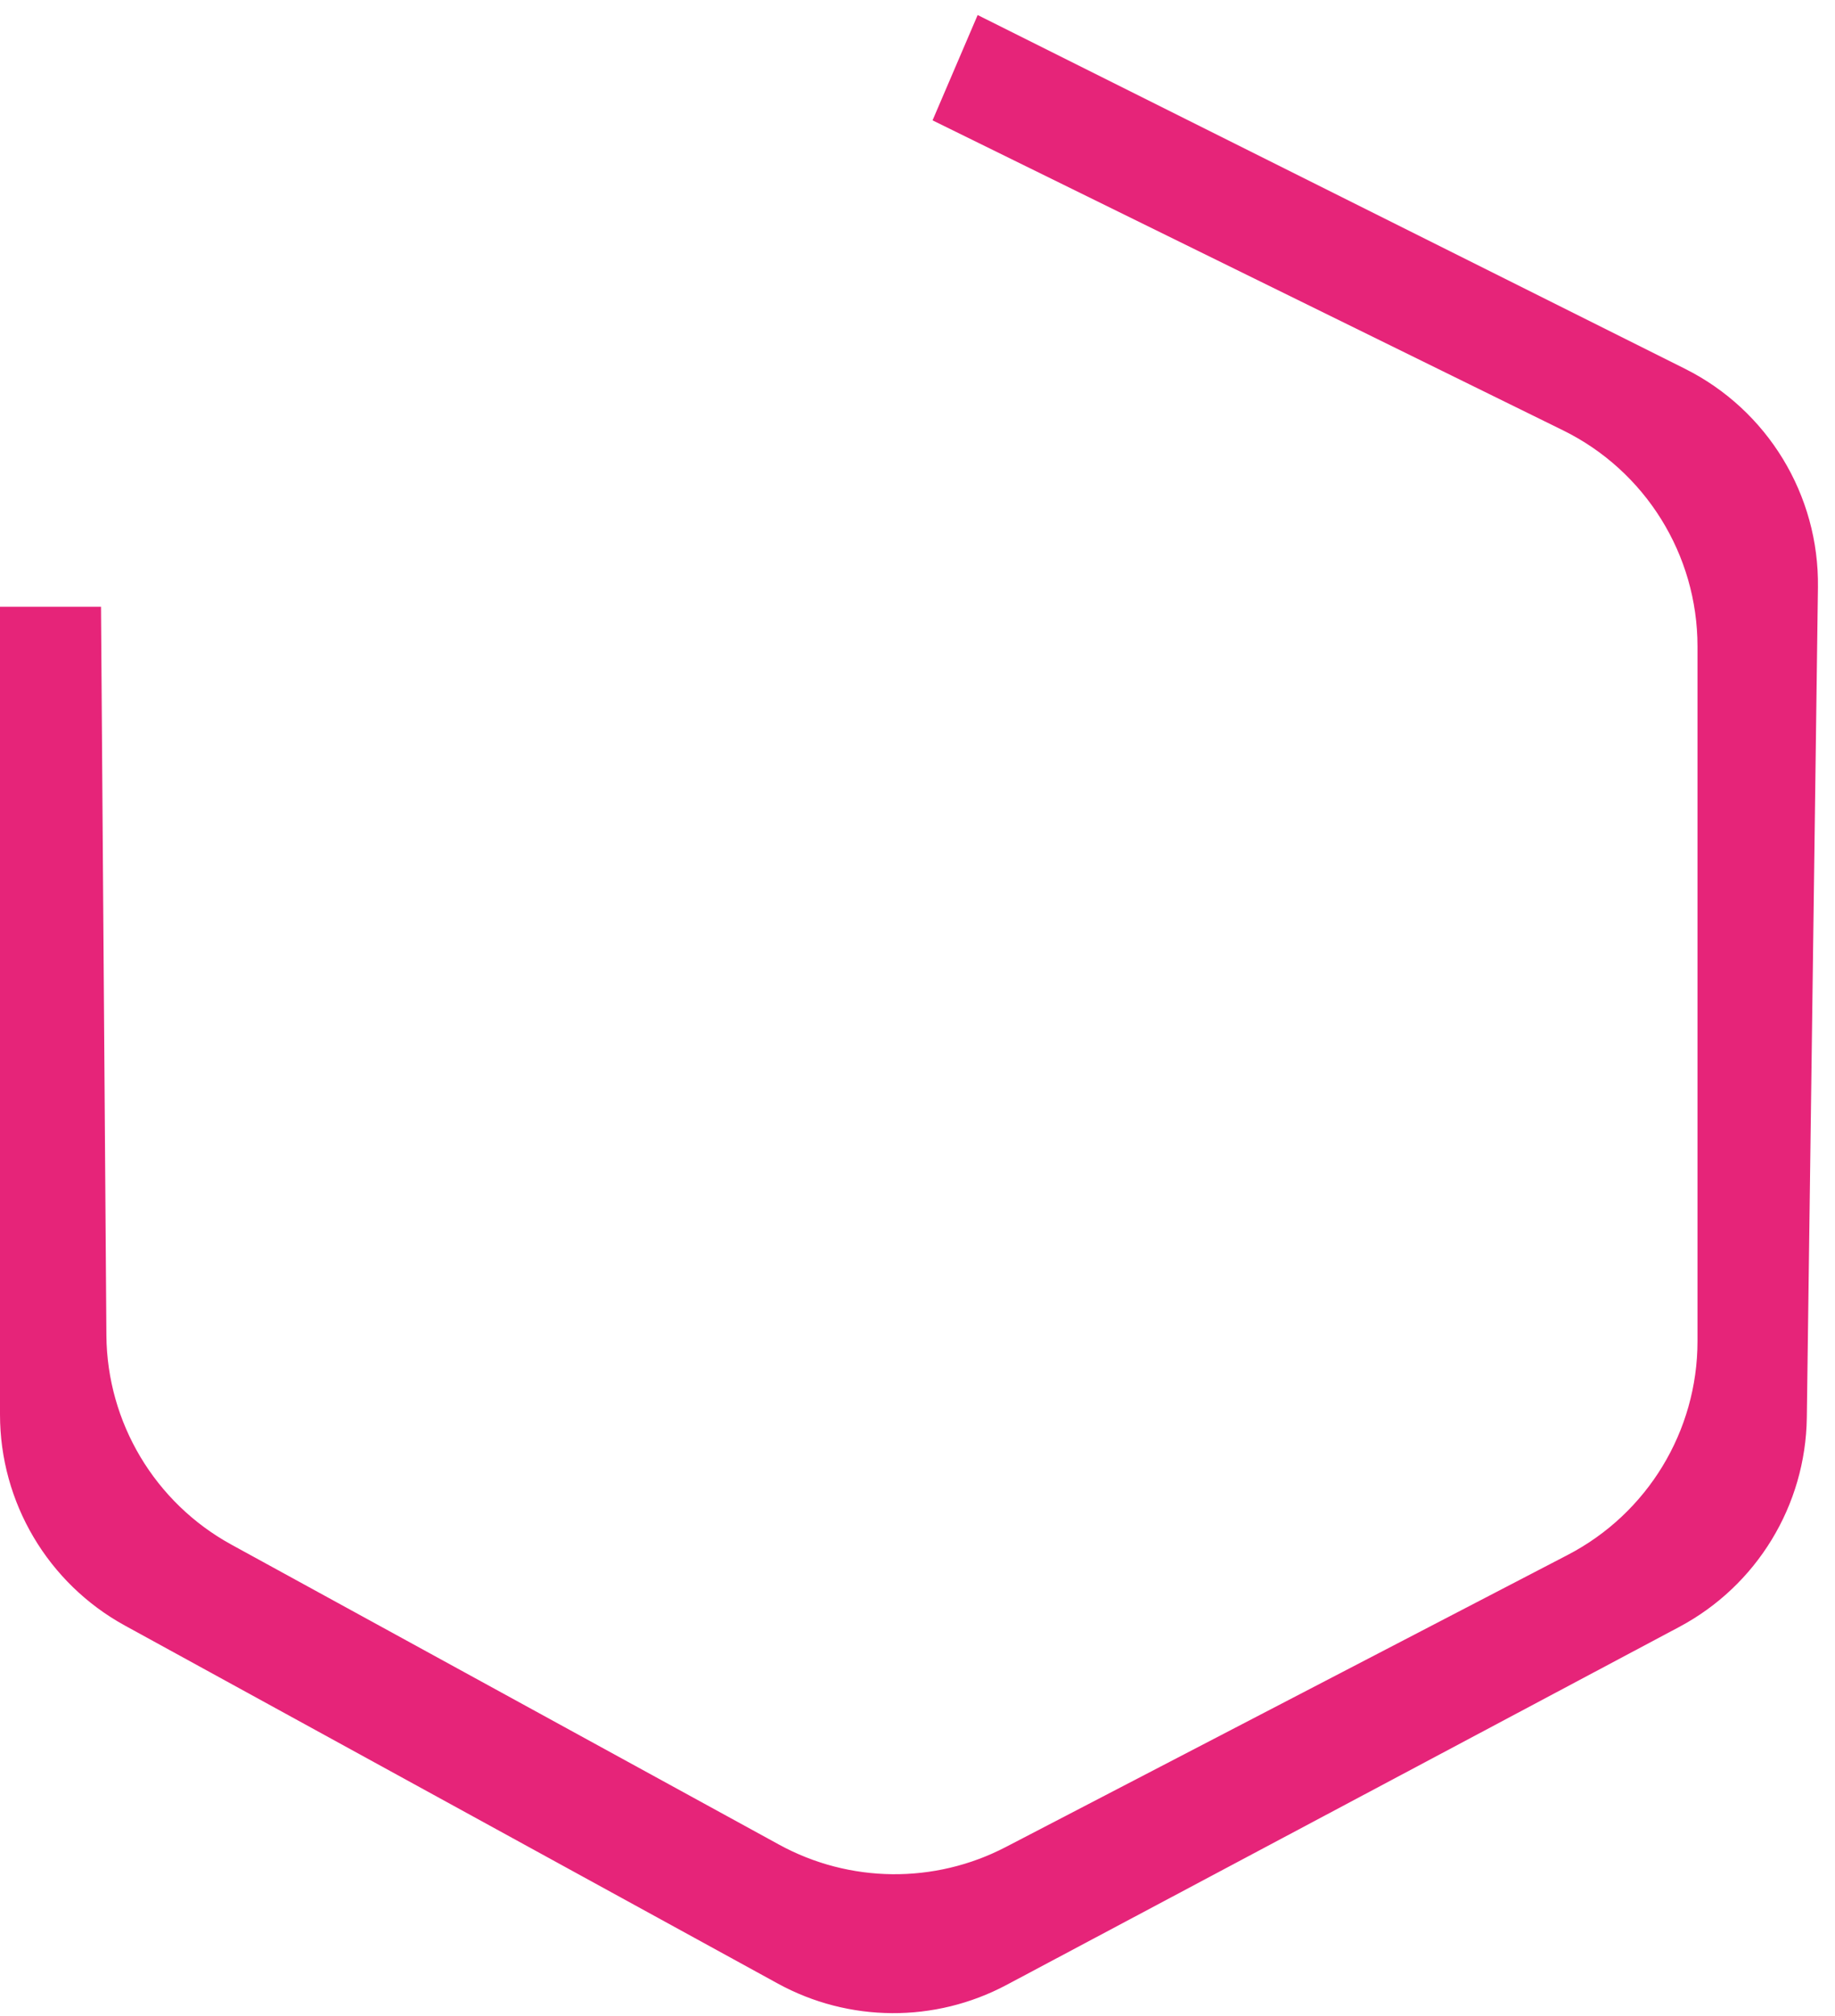 <svg width="61" height="67" viewBox="0 0 61 67" fill="none" xmlns="http://www.w3.org/2000/svg">
<path d="M51.98 14.257L31.065 3.976L32.525 0.568L55.989 12.3C58.717 13.664 60.424 16.468 60.383 19.517L60.013 47.116C59.974 50.017 58.359 52.666 55.798 54.028L33.434 65.927C31.068 67.185 28.228 67.167 25.878 65.879L4.179 53.984C1.633 52.589 0.05 49.916 0.05 47.013V20.215H3.308L3.487 44.38C3.508 47.299 5.109 49.978 7.67 51.381L25.875 61.351C28.229 62.64 31.072 62.671 33.454 61.433L52.141 51.721C54.806 50.336 56.479 47.582 56.479 44.578V21.482C56.479 18.413 54.734 15.611 51.98 14.257Z" fill="#E62479" stroke="#E62479" stroke-width="0.1"/>
</svg>

